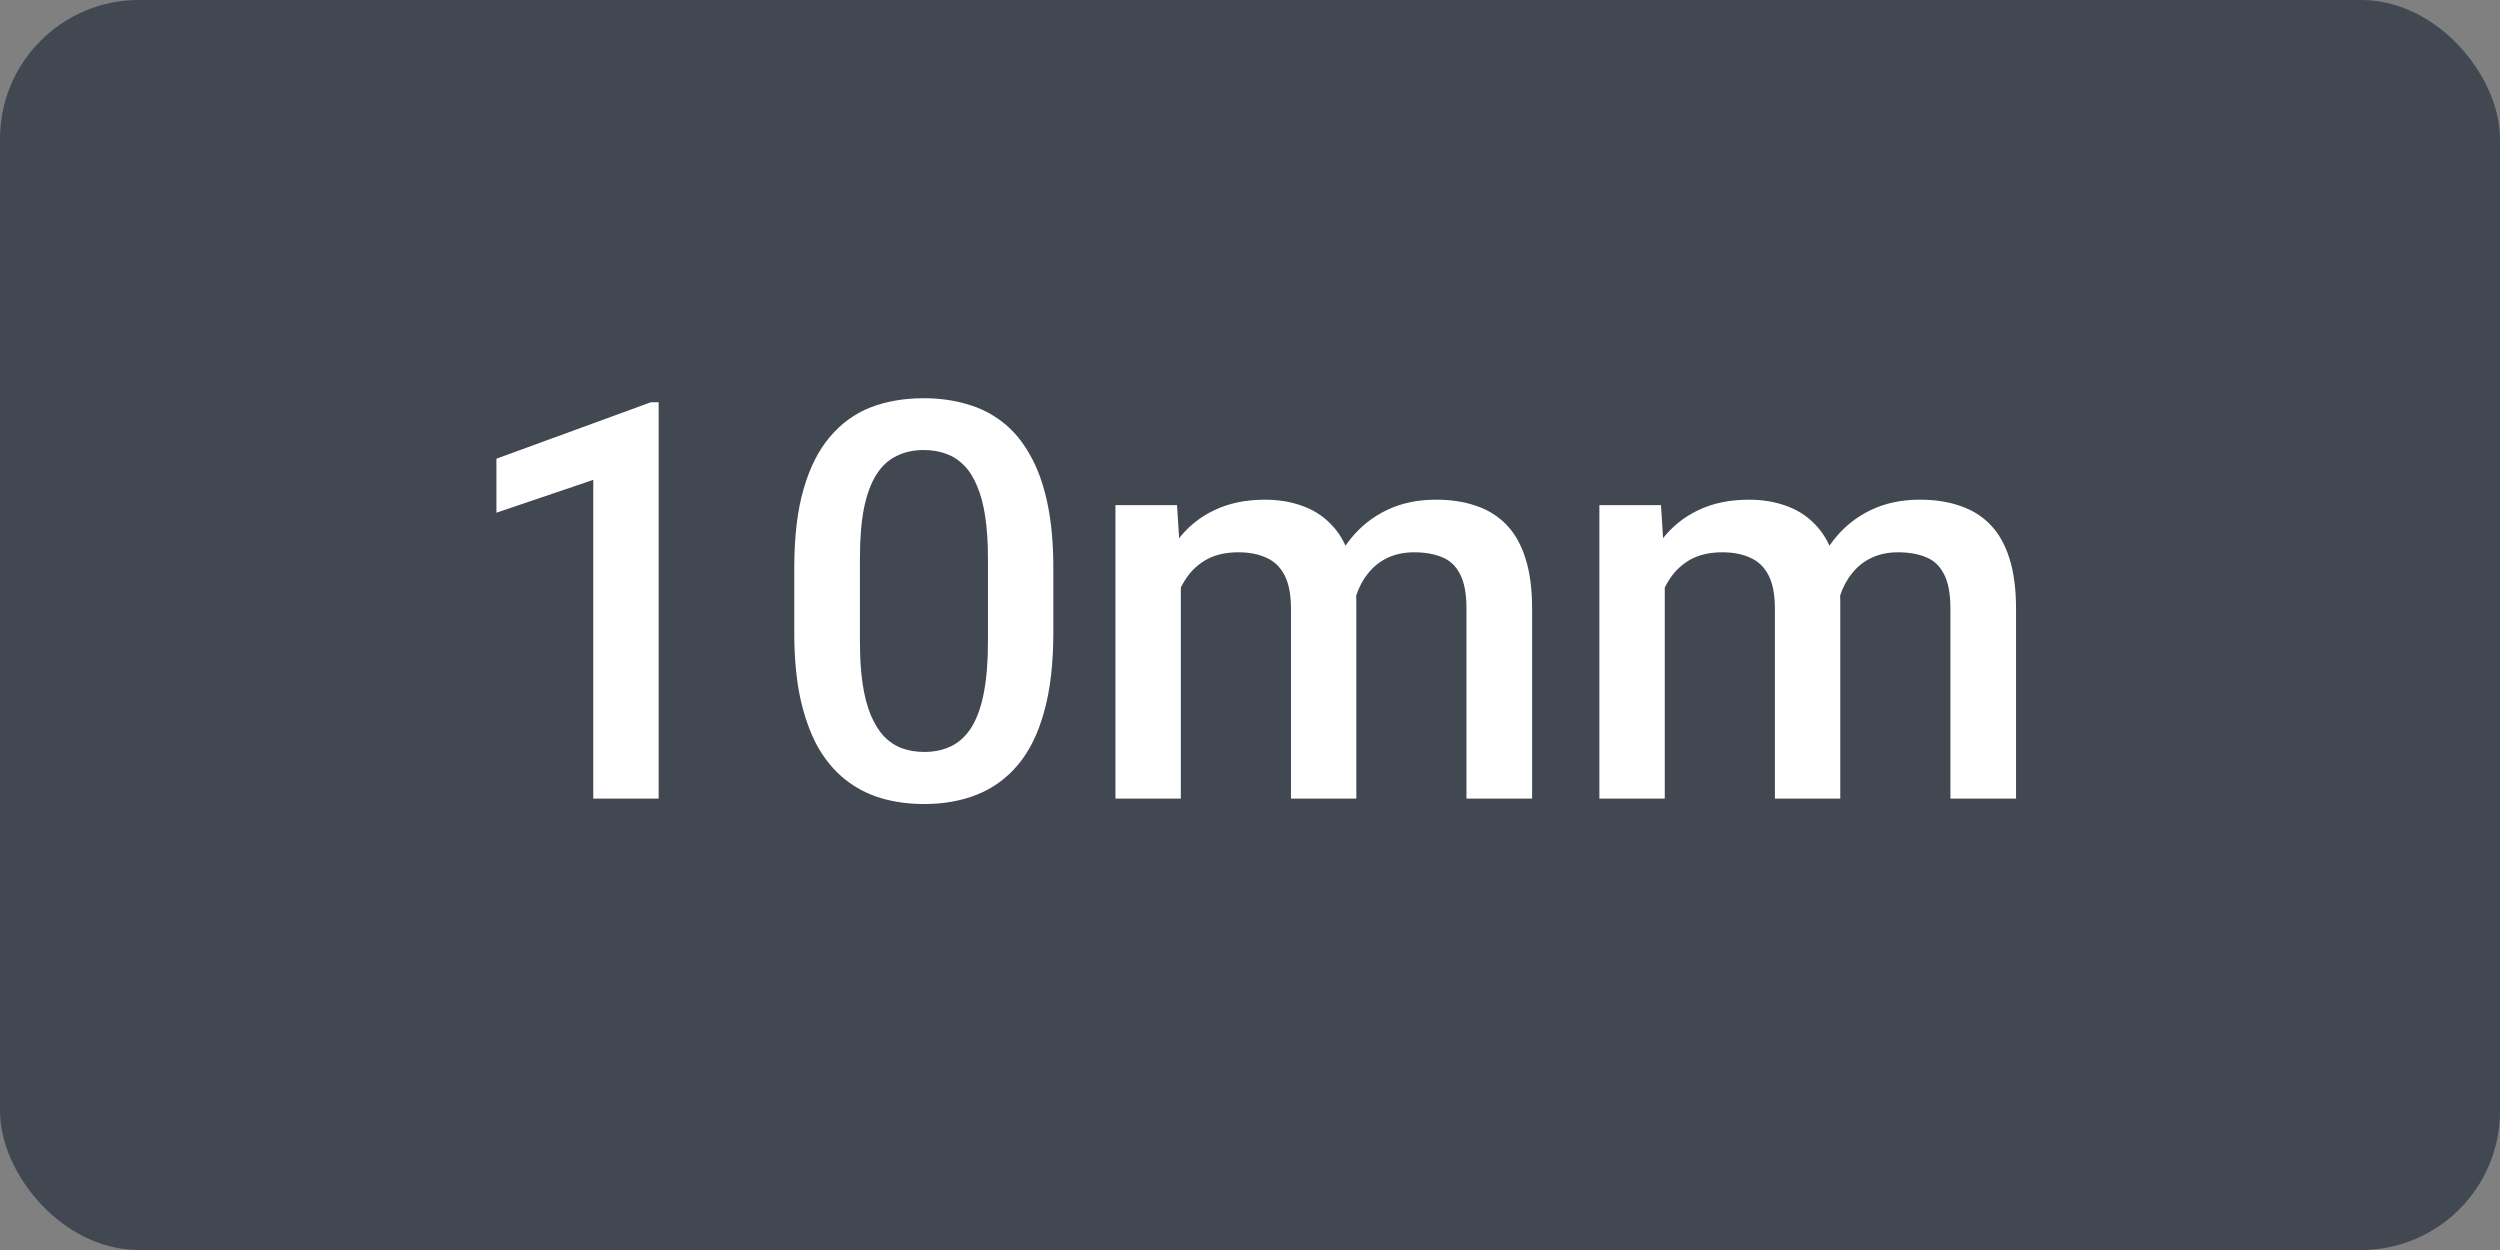 <svg width="72" height="36" viewBox="0 0 72 36" fill="none" xmlns="http://www.w3.org/2000/svg">
<rect x="0" y="0" width="72" height="36" fill="#808080" stroke="none"/>
<rect width="72" height="36" rx="4" fill="#424851"/>
<path d="M18.969 11.586V23H17.086V13.82L14.297 14.766V13.211L18.742 11.586H18.969ZM30.336 16.359V18.219C30.336 19.109 30.247 19.87 30.07 20.5C29.898 21.125 29.648 21.633 29.32 22.023C28.992 22.414 28.599 22.701 28.141 22.883C27.688 23.065 27.18 23.156 26.617 23.156C26.169 23.156 25.753 23.099 25.367 22.984C24.987 22.87 24.643 22.69 24.336 22.445C24.029 22.201 23.766 21.885 23.547 21.5C23.333 21.109 23.167 20.643 23.047 20.102C22.932 19.56 22.875 18.932 22.875 18.219V16.359C22.875 15.463 22.963 14.708 23.141 14.094C23.318 13.474 23.57 12.971 23.898 12.586C24.227 12.195 24.617 11.912 25.07 11.734C25.529 11.557 26.039 11.469 26.602 11.469C27.055 11.469 27.471 11.526 27.852 11.641C28.237 11.75 28.581 11.925 28.883 12.164C29.19 12.404 29.451 12.716 29.664 13.102C29.883 13.482 30.049 13.943 30.164 14.484C30.279 15.021 30.336 15.646 30.336 16.359ZM28.453 18.484V16.078C28.453 15.625 28.427 15.227 28.375 14.883C28.323 14.534 28.245 14.24 28.141 14C28.042 13.755 27.917 13.557 27.766 13.406C27.615 13.25 27.443 13.138 27.25 13.07C27.057 12.997 26.841 12.961 26.602 12.961C26.31 12.961 26.049 13.018 25.82 13.133C25.591 13.242 25.398 13.419 25.242 13.664C25.086 13.909 24.966 14.232 24.883 14.633C24.805 15.029 24.766 15.51 24.766 16.078V18.484C24.766 18.943 24.792 19.346 24.844 19.695C24.896 20.044 24.974 20.344 25.078 20.594C25.182 20.838 25.307 21.042 25.453 21.203C25.604 21.359 25.776 21.474 25.969 21.547C26.167 21.62 26.383 21.656 26.617 21.656C26.914 21.656 27.177 21.599 27.406 21.484C27.635 21.37 27.828 21.188 27.984 20.938C28.141 20.682 28.258 20.352 28.336 19.945C28.414 19.539 28.453 19.052 28.453 18.484ZM34.008 16.266V23H32.125V14.547H33.898L34.008 16.266ZM33.703 18.461L33.062 18.453C33.062 17.87 33.135 17.331 33.281 16.836C33.427 16.341 33.641 15.912 33.922 15.547C34.203 15.177 34.552 14.893 34.969 14.695C35.391 14.492 35.878 14.391 36.43 14.391C36.815 14.391 37.167 14.448 37.484 14.562C37.807 14.672 38.086 14.846 38.32 15.086C38.56 15.325 38.742 15.633 38.867 16.008C38.997 16.383 39.062 16.836 39.062 17.367V23H37.18V17.531C37.18 17.12 37.117 16.797 36.992 16.562C36.872 16.328 36.698 16.162 36.469 16.062C36.245 15.958 35.977 15.906 35.664 15.906C35.31 15.906 35.008 15.974 34.758 16.109C34.513 16.245 34.312 16.43 34.156 16.664C34 16.898 33.885 17.169 33.812 17.477C33.74 17.784 33.703 18.112 33.703 18.461ZM38.945 17.961L38.062 18.156C38.062 17.646 38.133 17.164 38.273 16.711C38.419 16.253 38.63 15.852 38.906 15.508C39.188 15.159 39.534 14.885 39.945 14.688C40.357 14.49 40.828 14.391 41.359 14.391C41.792 14.391 42.177 14.45 42.516 14.57C42.859 14.685 43.151 14.867 43.391 15.117C43.63 15.367 43.812 15.693 43.938 16.094C44.062 16.49 44.125 16.969 44.125 17.531V23H42.234V17.523C42.234 17.096 42.172 16.766 42.047 16.531C41.927 16.297 41.755 16.135 41.531 16.047C41.307 15.953 41.039 15.906 40.727 15.906C40.435 15.906 40.177 15.961 39.953 16.07C39.734 16.174 39.55 16.323 39.398 16.516C39.247 16.703 39.133 16.919 39.055 17.164C38.982 17.409 38.945 17.674 38.945 17.961ZM47.945 16.266V23H46.062V14.547H47.836L47.945 16.266ZM47.641 18.461L47 18.453C47 17.87 47.073 17.331 47.219 16.836C47.365 16.341 47.578 15.912 47.859 15.547C48.141 15.177 48.49 14.893 48.906 14.695C49.328 14.492 49.815 14.391 50.367 14.391C50.753 14.391 51.104 14.448 51.422 14.562C51.745 14.672 52.023 14.846 52.258 15.086C52.497 15.325 52.68 15.633 52.805 16.008C52.935 16.383 53 16.836 53 17.367V23H51.117V17.531C51.117 17.12 51.055 16.797 50.93 16.562C50.81 16.328 50.635 16.162 50.406 16.062C50.182 15.958 49.914 15.906 49.602 15.906C49.247 15.906 48.945 15.974 48.695 16.109C48.45 16.245 48.25 16.43 48.094 16.664C47.938 16.898 47.823 17.169 47.75 17.477C47.677 17.784 47.641 18.112 47.641 18.461ZM52.883 17.961L52 18.156C52 17.646 52.07 17.164 52.211 16.711C52.357 16.253 52.568 15.852 52.844 15.508C53.125 15.159 53.471 14.885 53.883 14.688C54.294 14.49 54.766 14.391 55.297 14.391C55.729 14.391 56.115 14.45 56.453 14.57C56.797 14.685 57.089 14.867 57.328 15.117C57.568 15.367 57.75 15.693 57.875 16.094C58 16.49 58.062 16.969 58.062 17.531V23H56.172V17.523C56.172 17.096 56.109 16.766 55.984 16.531C55.865 16.297 55.693 16.135 55.469 16.047C55.245 15.953 54.977 15.906 54.664 15.906C54.372 15.906 54.115 15.961 53.891 16.07C53.672 16.174 53.487 16.323 53.336 16.516C53.185 16.703 53.07 16.919 52.992 17.164C52.919 17.409 52.883 17.674 52.883 17.961Z" fill="white"/>
</svg>
